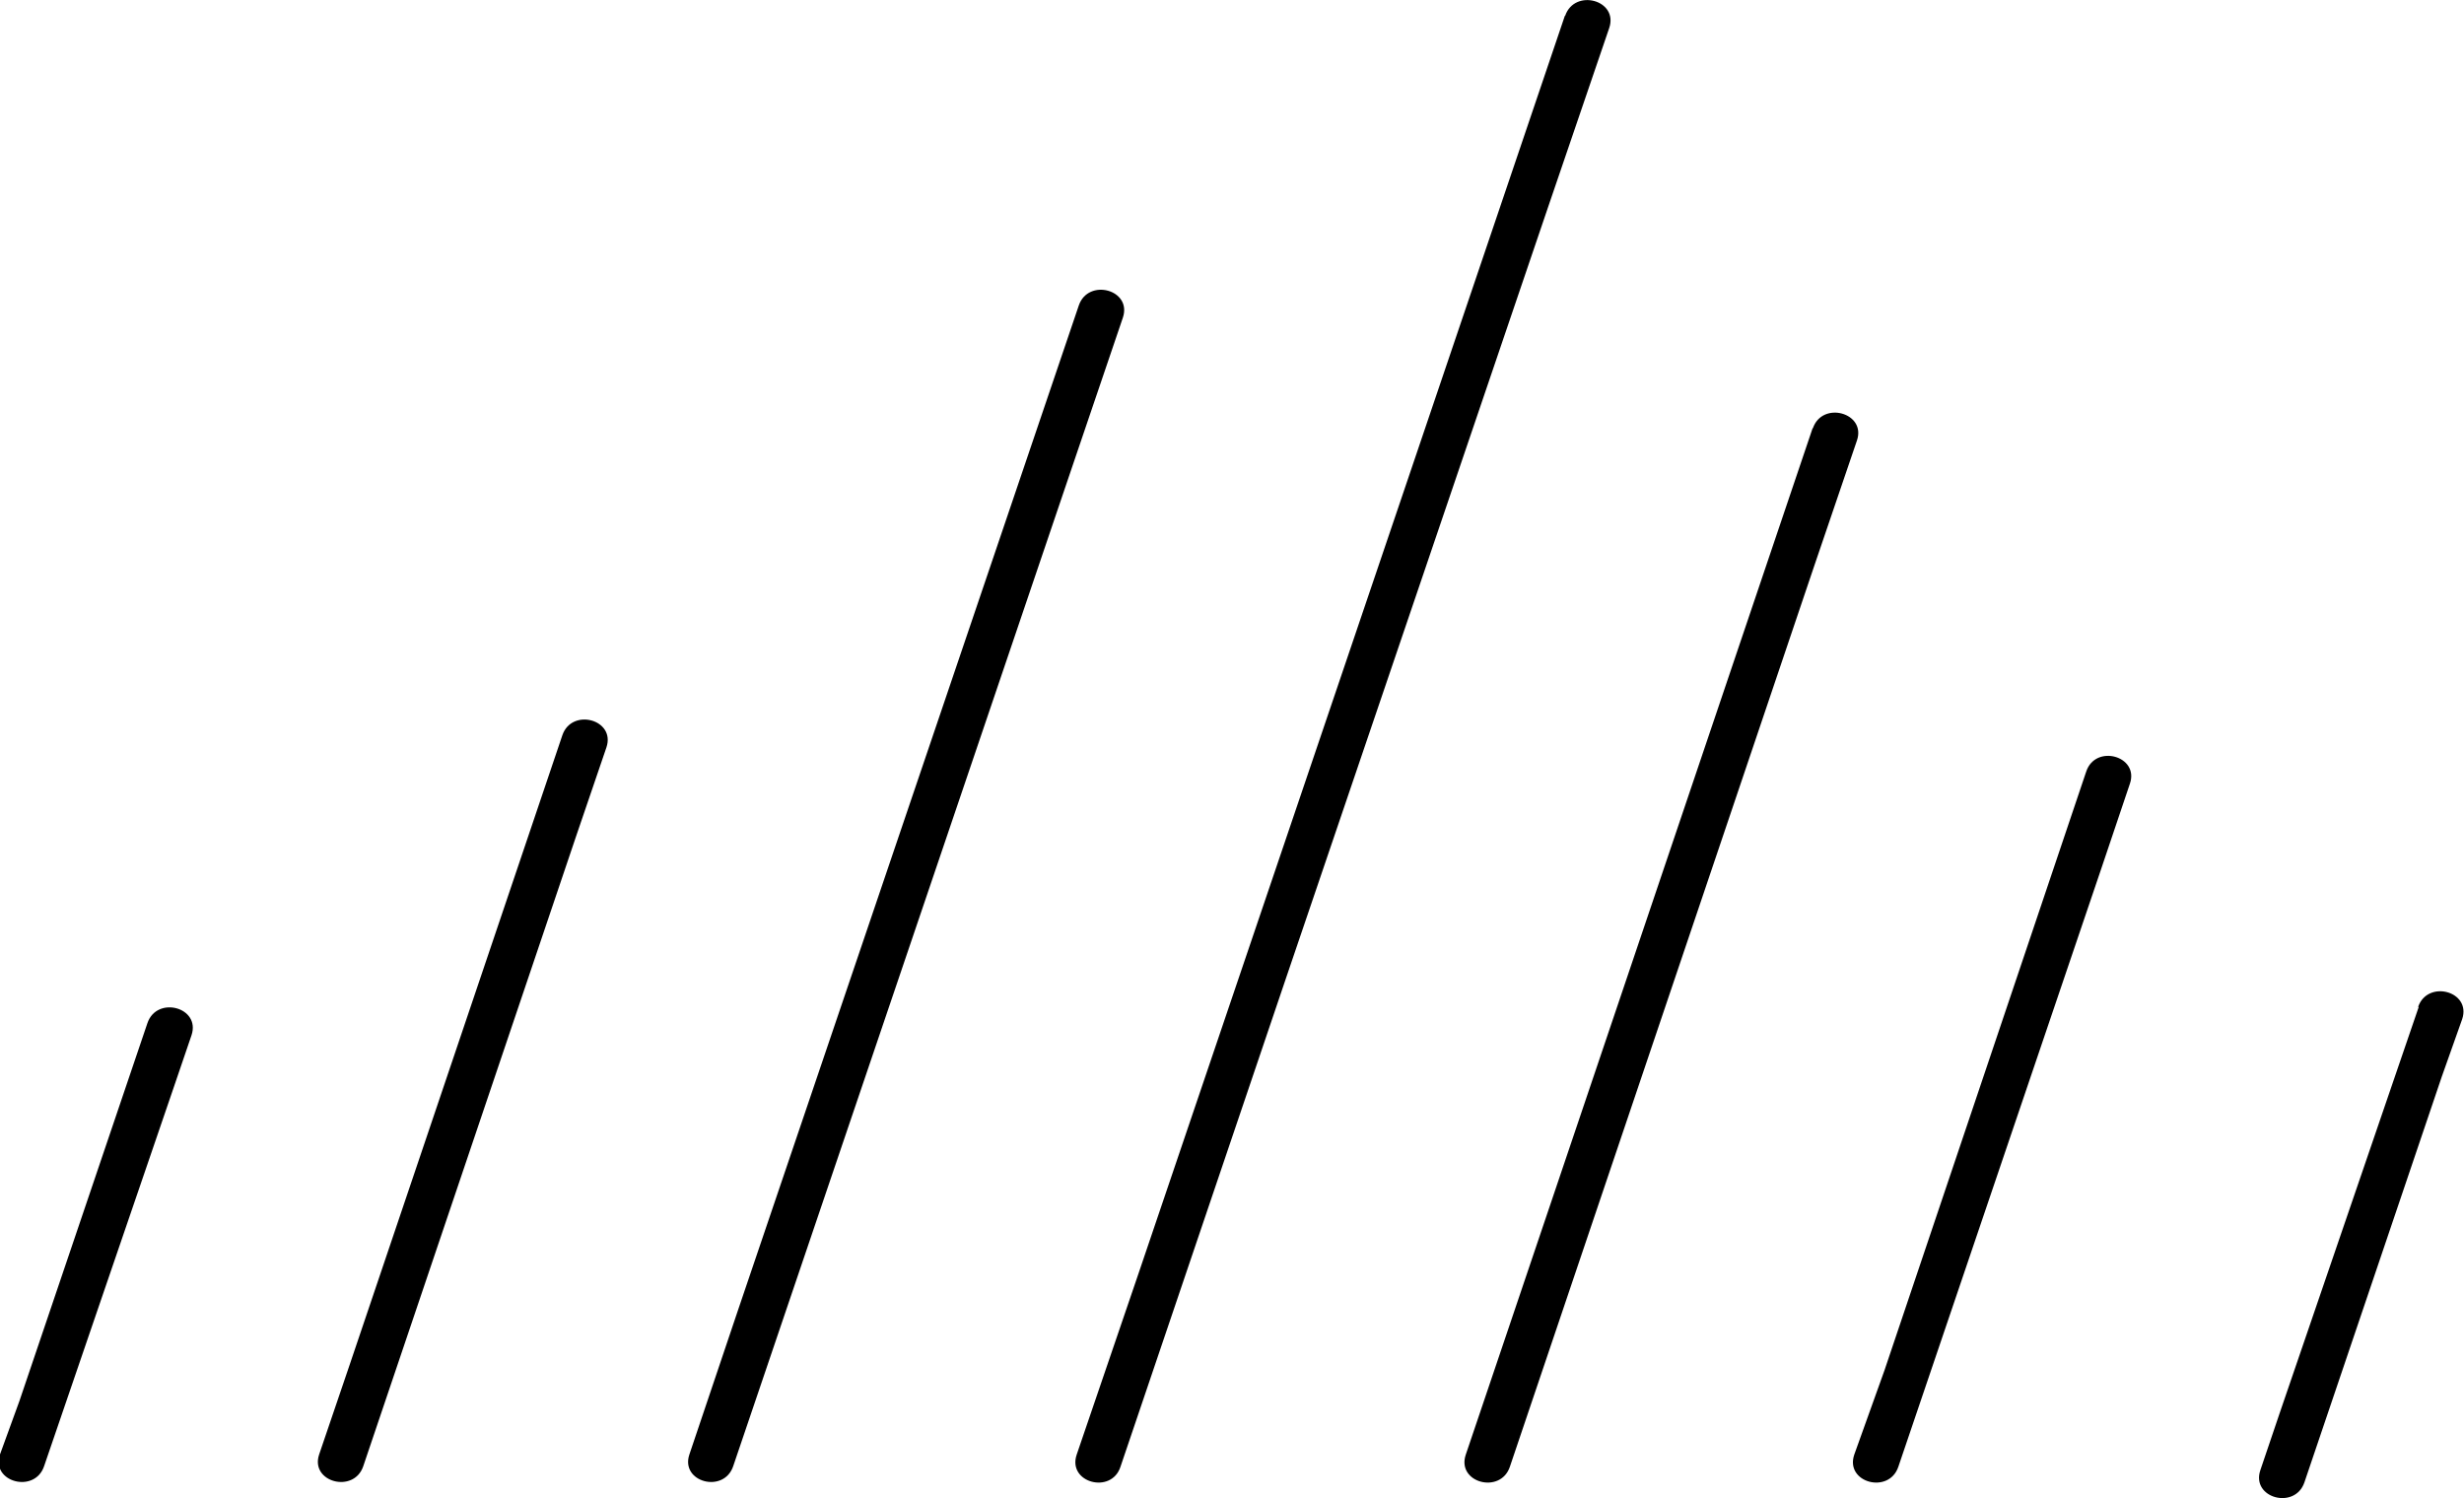 <svg xmlns="http://www.w3.org/2000/svg" viewBox="0 0 81.06 49.29">
  <g id="Layer_2" data-name="Layer 2">
    <g id="Layer_2-2" data-name="Layer 2">
      <g>
        <path d="M18.5,24.19l-7,20.72-1,2.94c-.31.91,1.14,1.3,1.45.39l7-20.72,1-2.93c.31-.92-1.14-1.31-1.45-.4Z"/>
        <path d="M35.49,10.05,24.27,43.13l-1.59,4.72c-.31.91,1.13,1.3,1.44.39L35.34,15.16l1.6-4.71c.31-.92-1.14-1.31-1.45-.4Z"/>
        <path d="M59.63,14.09l-10,29.6-1.41,4.17c-.31.92,1.14,1.31,1.45.4l10-29.6,1.42-4.17c.31-.91-1.14-1.31-1.45-.4Z"/>
        <path d="M68.63,25.39,62,45.07l-1,2.79c-.31.92,1.14,1.31,1.45.4l6.68-19.69.94-2.79c.31-.91-1.14-1.31-1.44-.39Z"/>
        <path d="M79.57,33.13,75,46.48l-.64,1.89c-.31.92,1.14,1.31,1.45.4l4.52-13.35L81,33.53c.31-.92-1.14-1.31-1.45-.4Z"/>
        <path d="M51.48.52l-5.42,16L37.42,42l-2,5.86c-.31.92,1.14,1.31,1.44.4l5.42-16L50.94,6.78l2-5.86c.31-.92-1.14-1.31-1.45-.4Z"/>
        <path d="M4.85,33.66.64,46.09,0,47.85c-.31.91,1.14,1.3,1.45.39L5.7,35.82l.6-1.76c.31-.92-1.14-1.31-1.45-.4Z"/>
      </g>
    </g>
  </g>
</svg>

